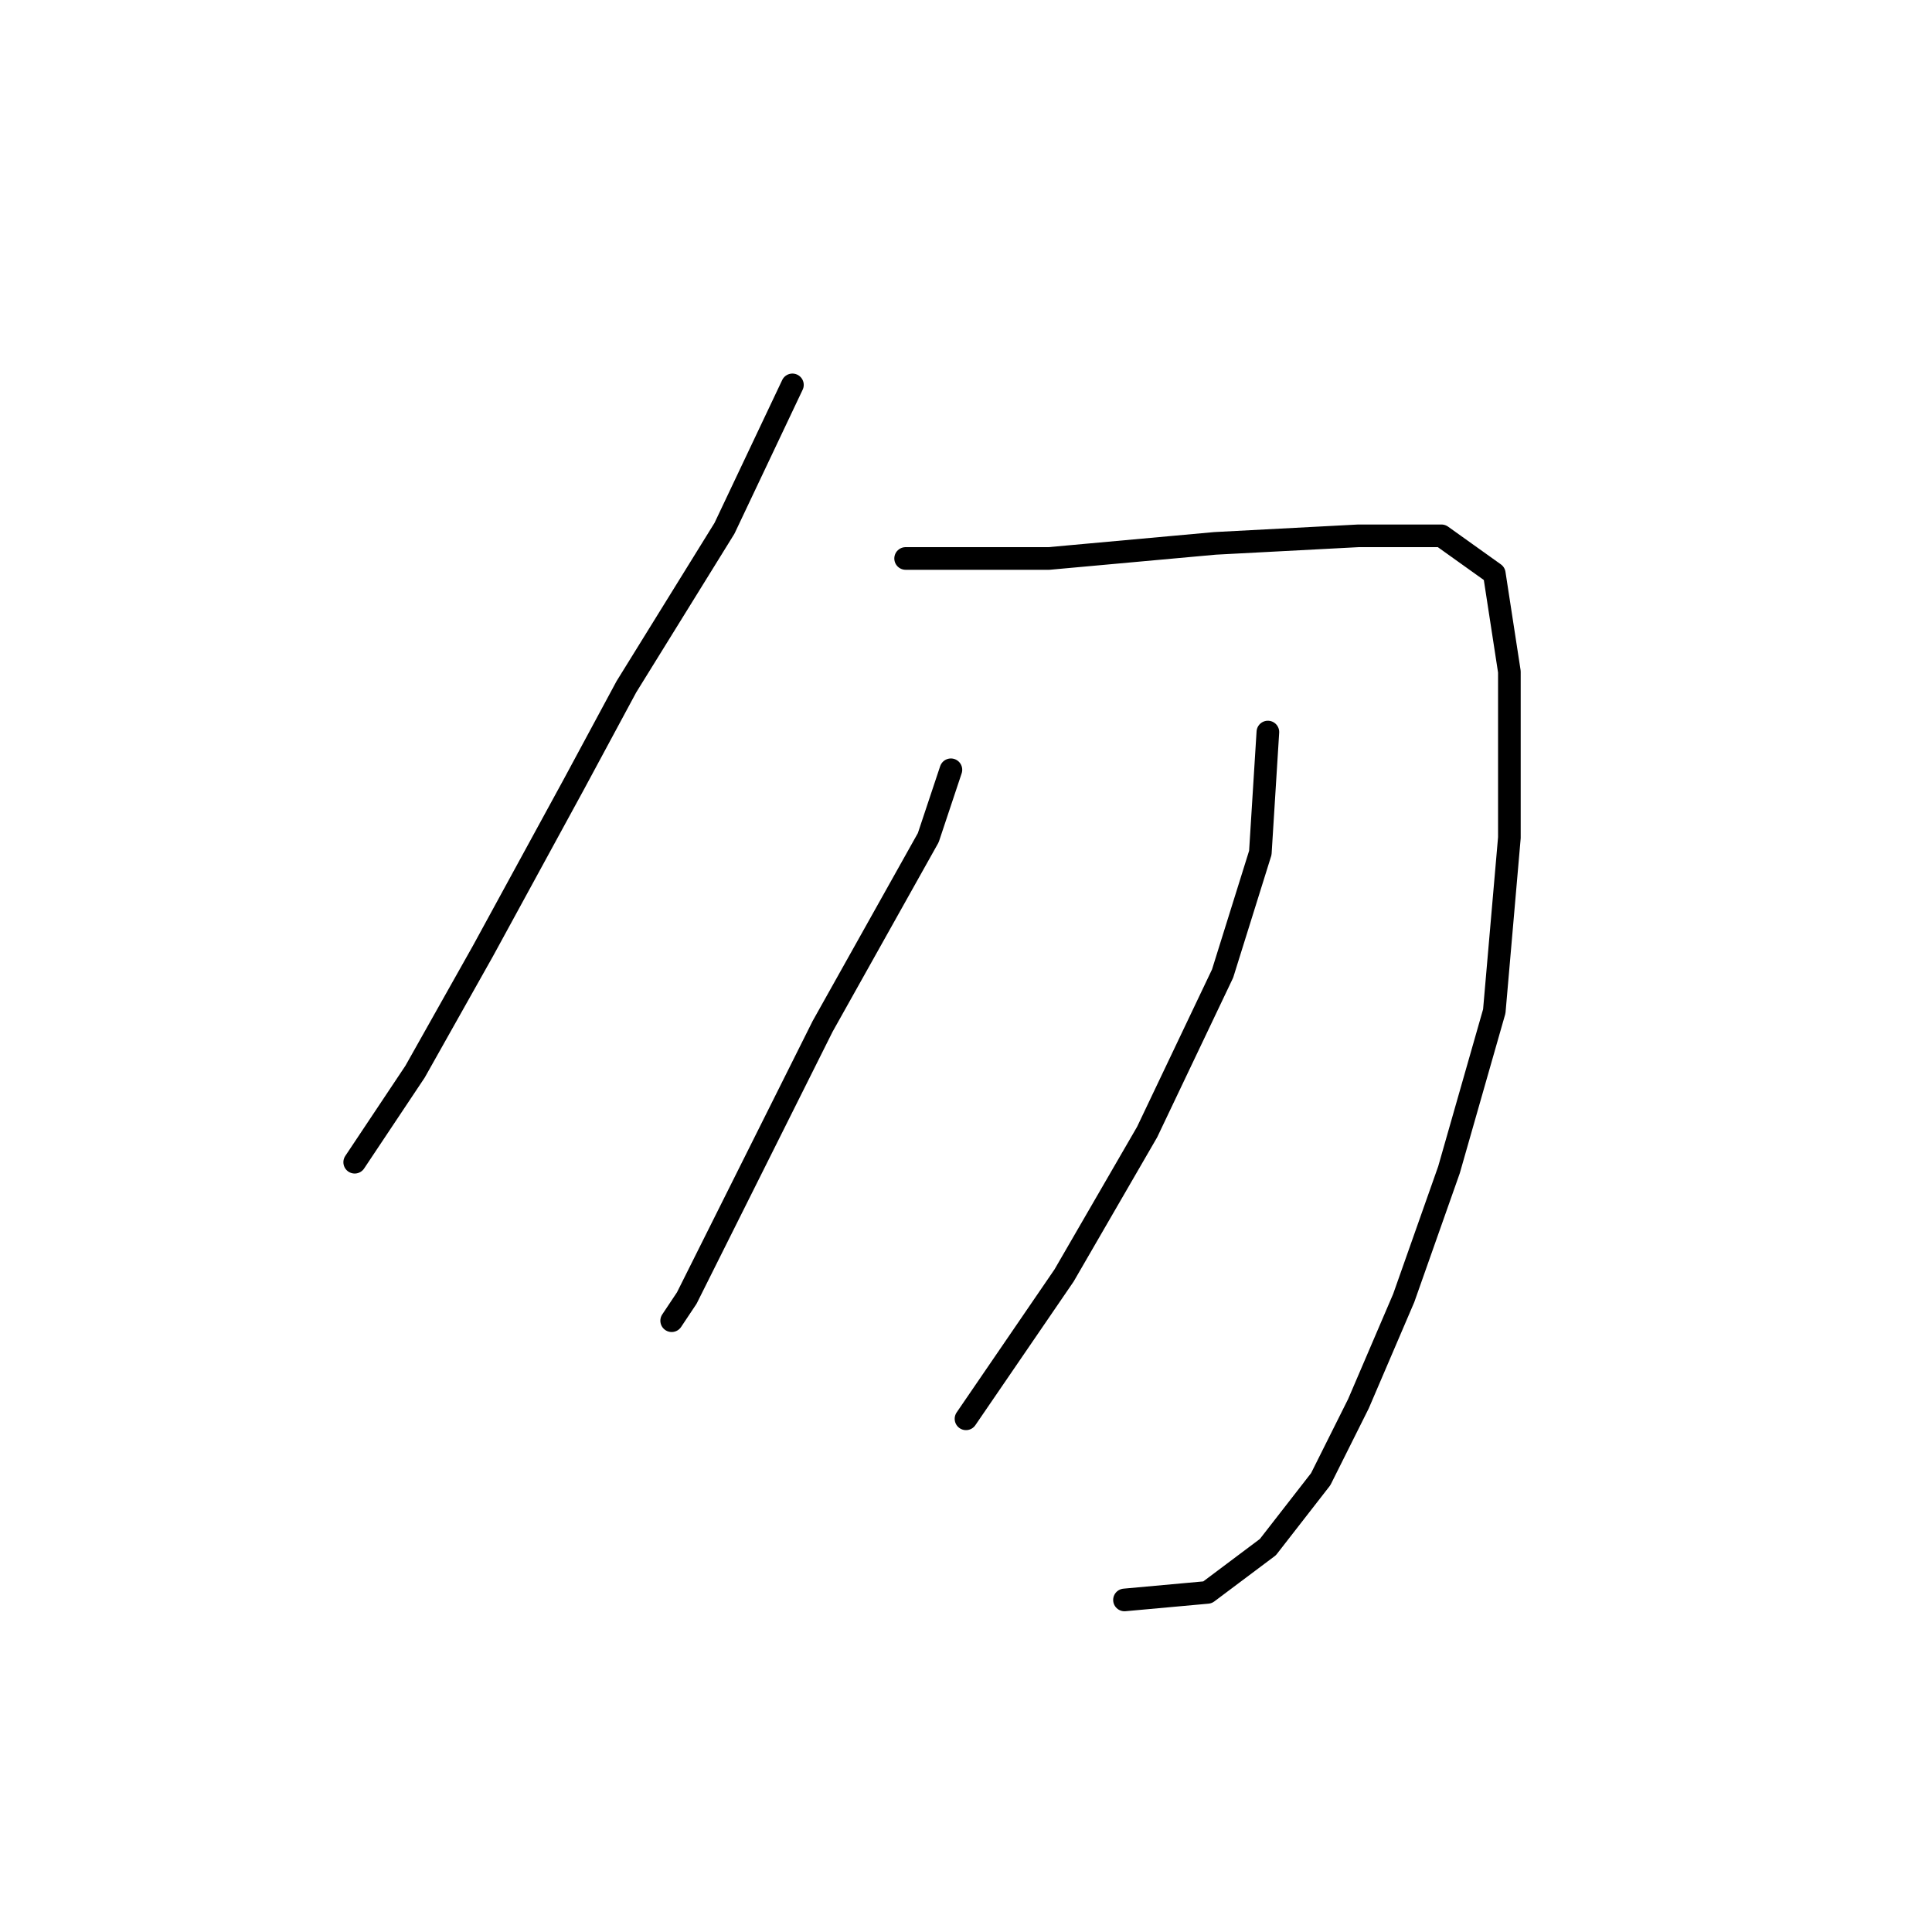 <?xml version="1.0" standalone="no"?>
    <svg width="256" height="256" xmlns="http://www.w3.org/2000/svg" version="1.1">
    <polyline stroke="black" stroke-width="3" stroke-linecap="round" fill="transparent" stroke-linejoin="round" points="105 51 96 70 83 91 76 104 64 126 55 142 49 151 47 154 47 154 " />
        <polyline stroke="black" stroke-width="3" stroke-linecap="round" fill="transparent" stroke-linejoin="round" points="120 74 139 74 161 72 180 71 191 71 198 76 200 89 200 111 198 134 192 155 186 172 180 186 175 196 168 205 160 211 149 212 149 212 " />
        <polyline stroke="black" stroke-width="3" stroke-linecap="round" fill="transparent" stroke-linejoin="round" points="126 102 123 111 109 136 100 154 96 162 91 172 89 175 89 175 " />
        <polyline stroke="black" stroke-width="3" stroke-linecap="round" fill="transparent" stroke-linejoin="round" points="168 97 167 113 162 129 152 150 141 169 128 188 128 188 " />
        </svg>